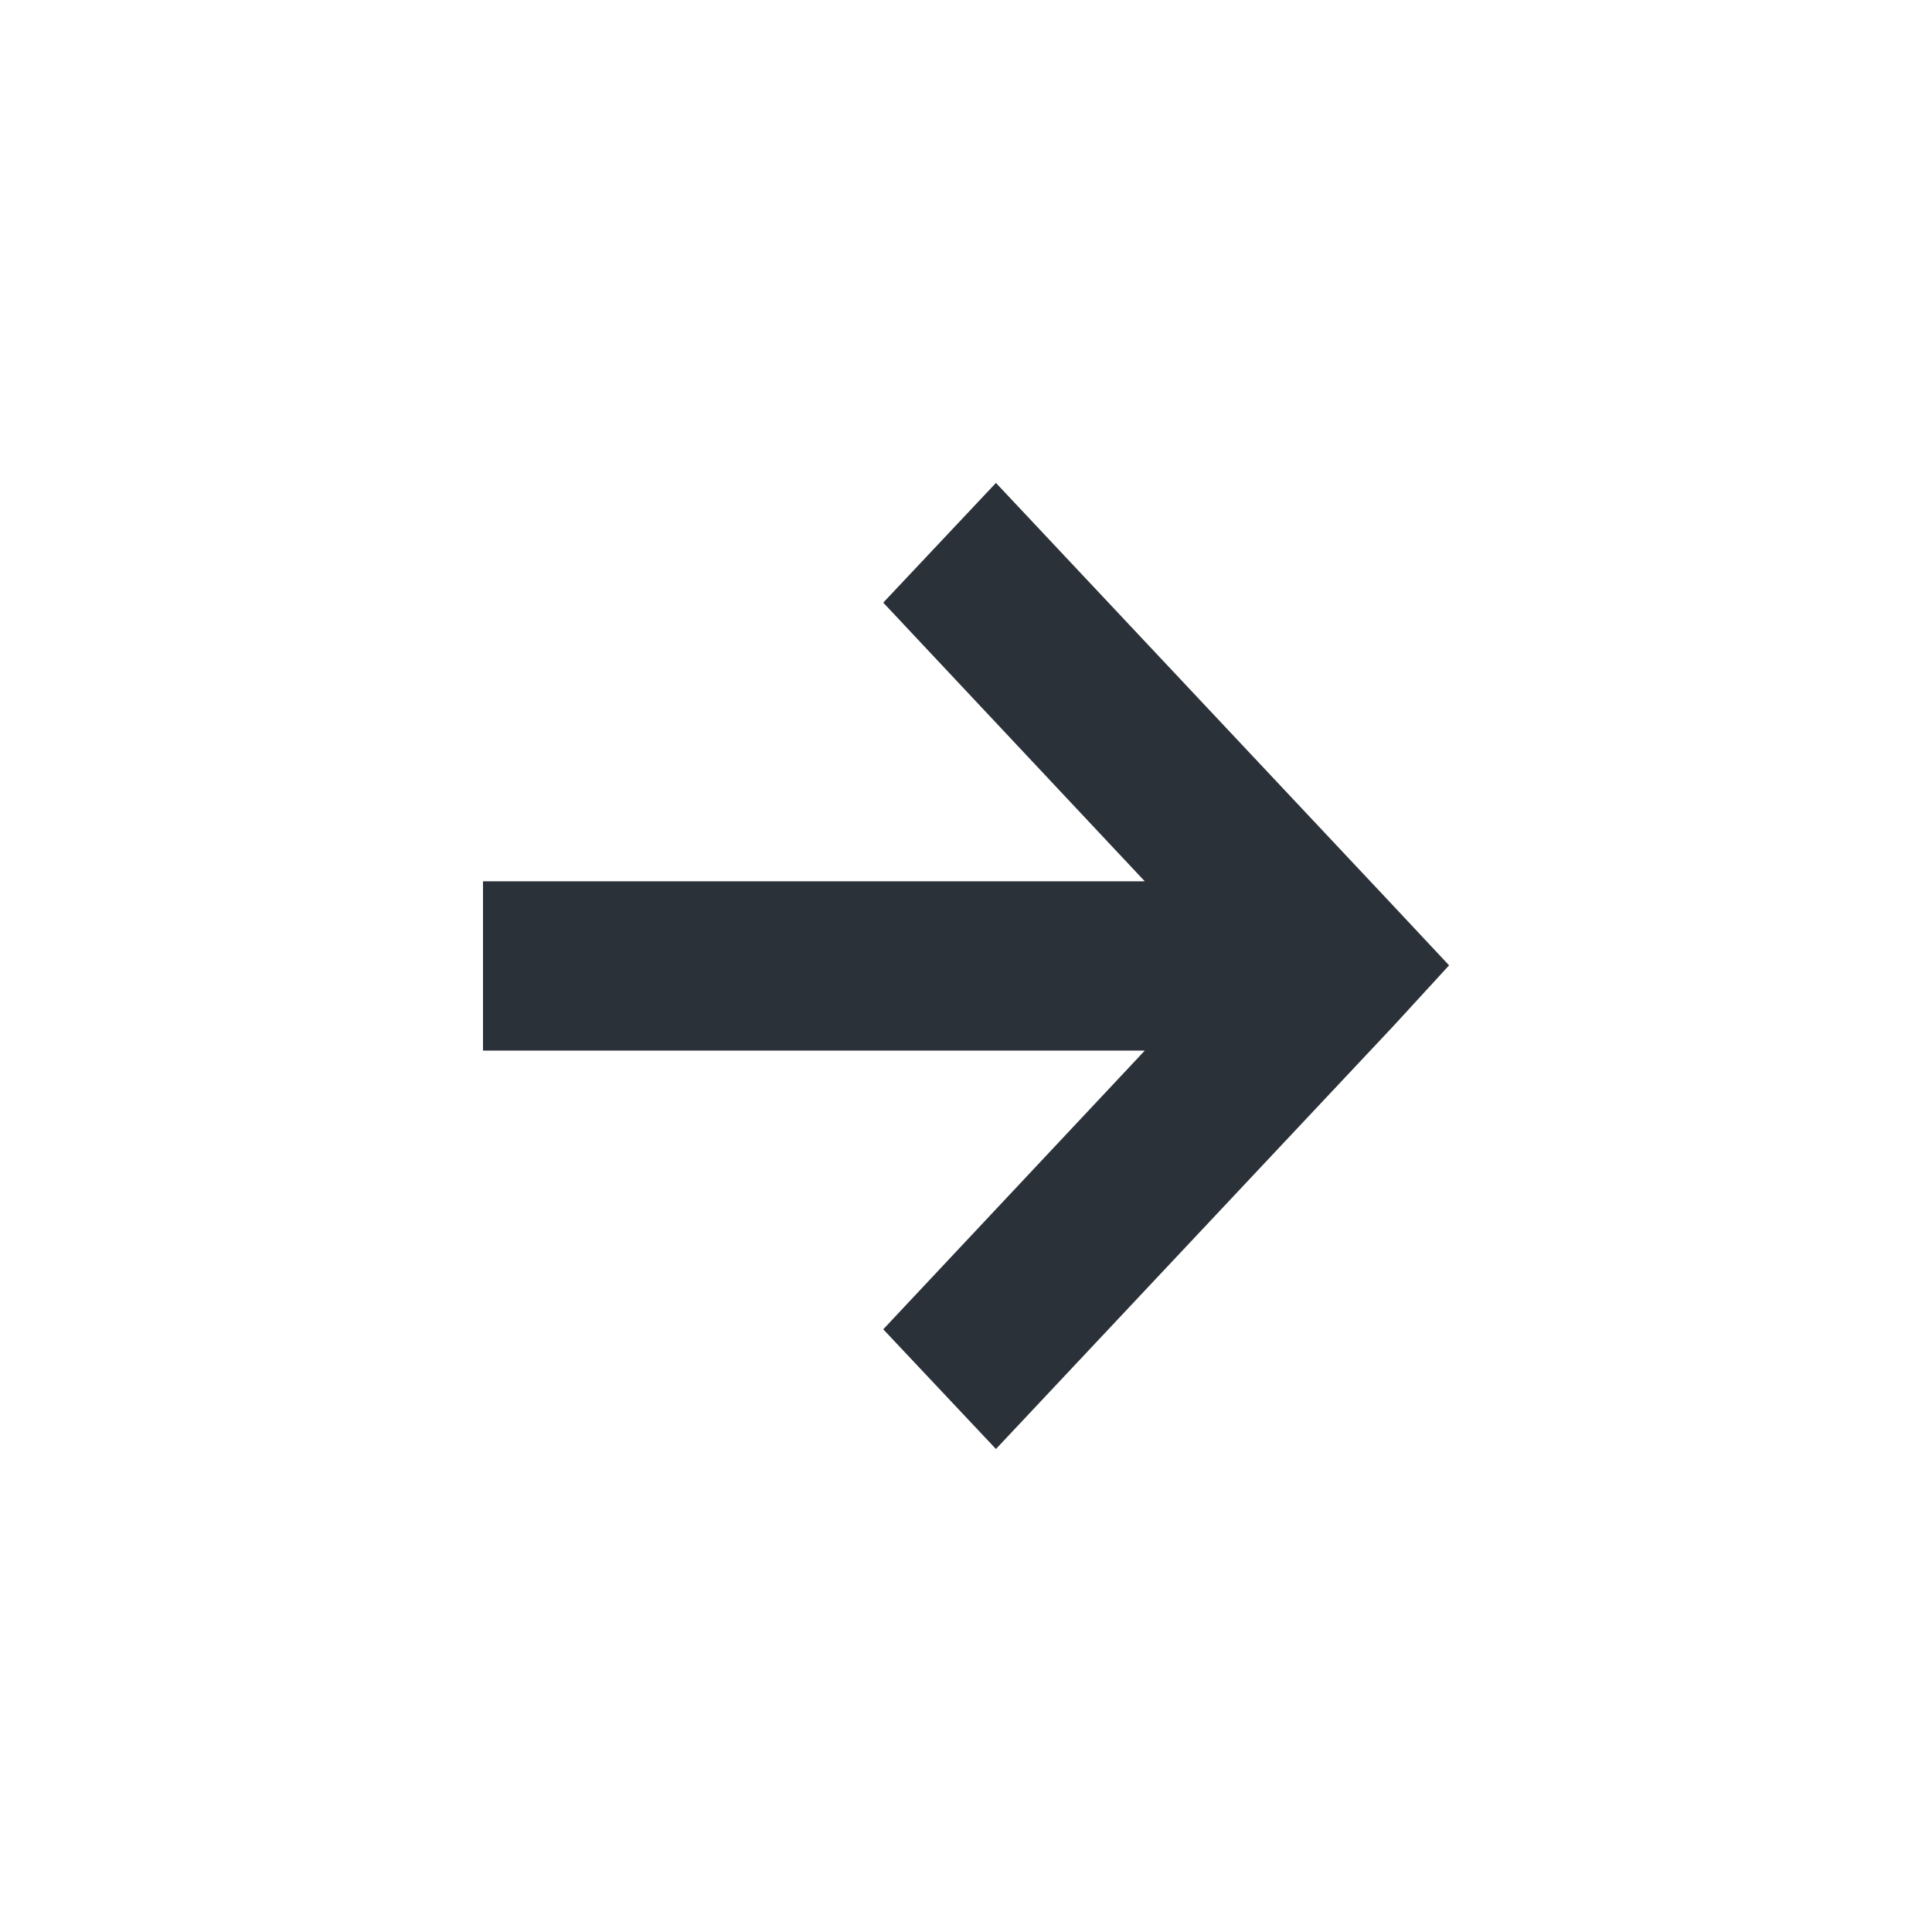<svg width="24" height="24" viewBox="0 0 24 24" xmlns="http://www.w3.org/2000/svg"><title>icon-arrow-right-darkgrey</title><desc>Created with Sketch.</desc><path d="M14.221 13.051h-8.221v-2.103h8.221l-3.249-3.462 1.4-1.487 4.94 5.257.689.736-.69.752-4.939 5.256-1.4-1.487z" fill="#2B3138" fill-rule="nonzero"/></svg>